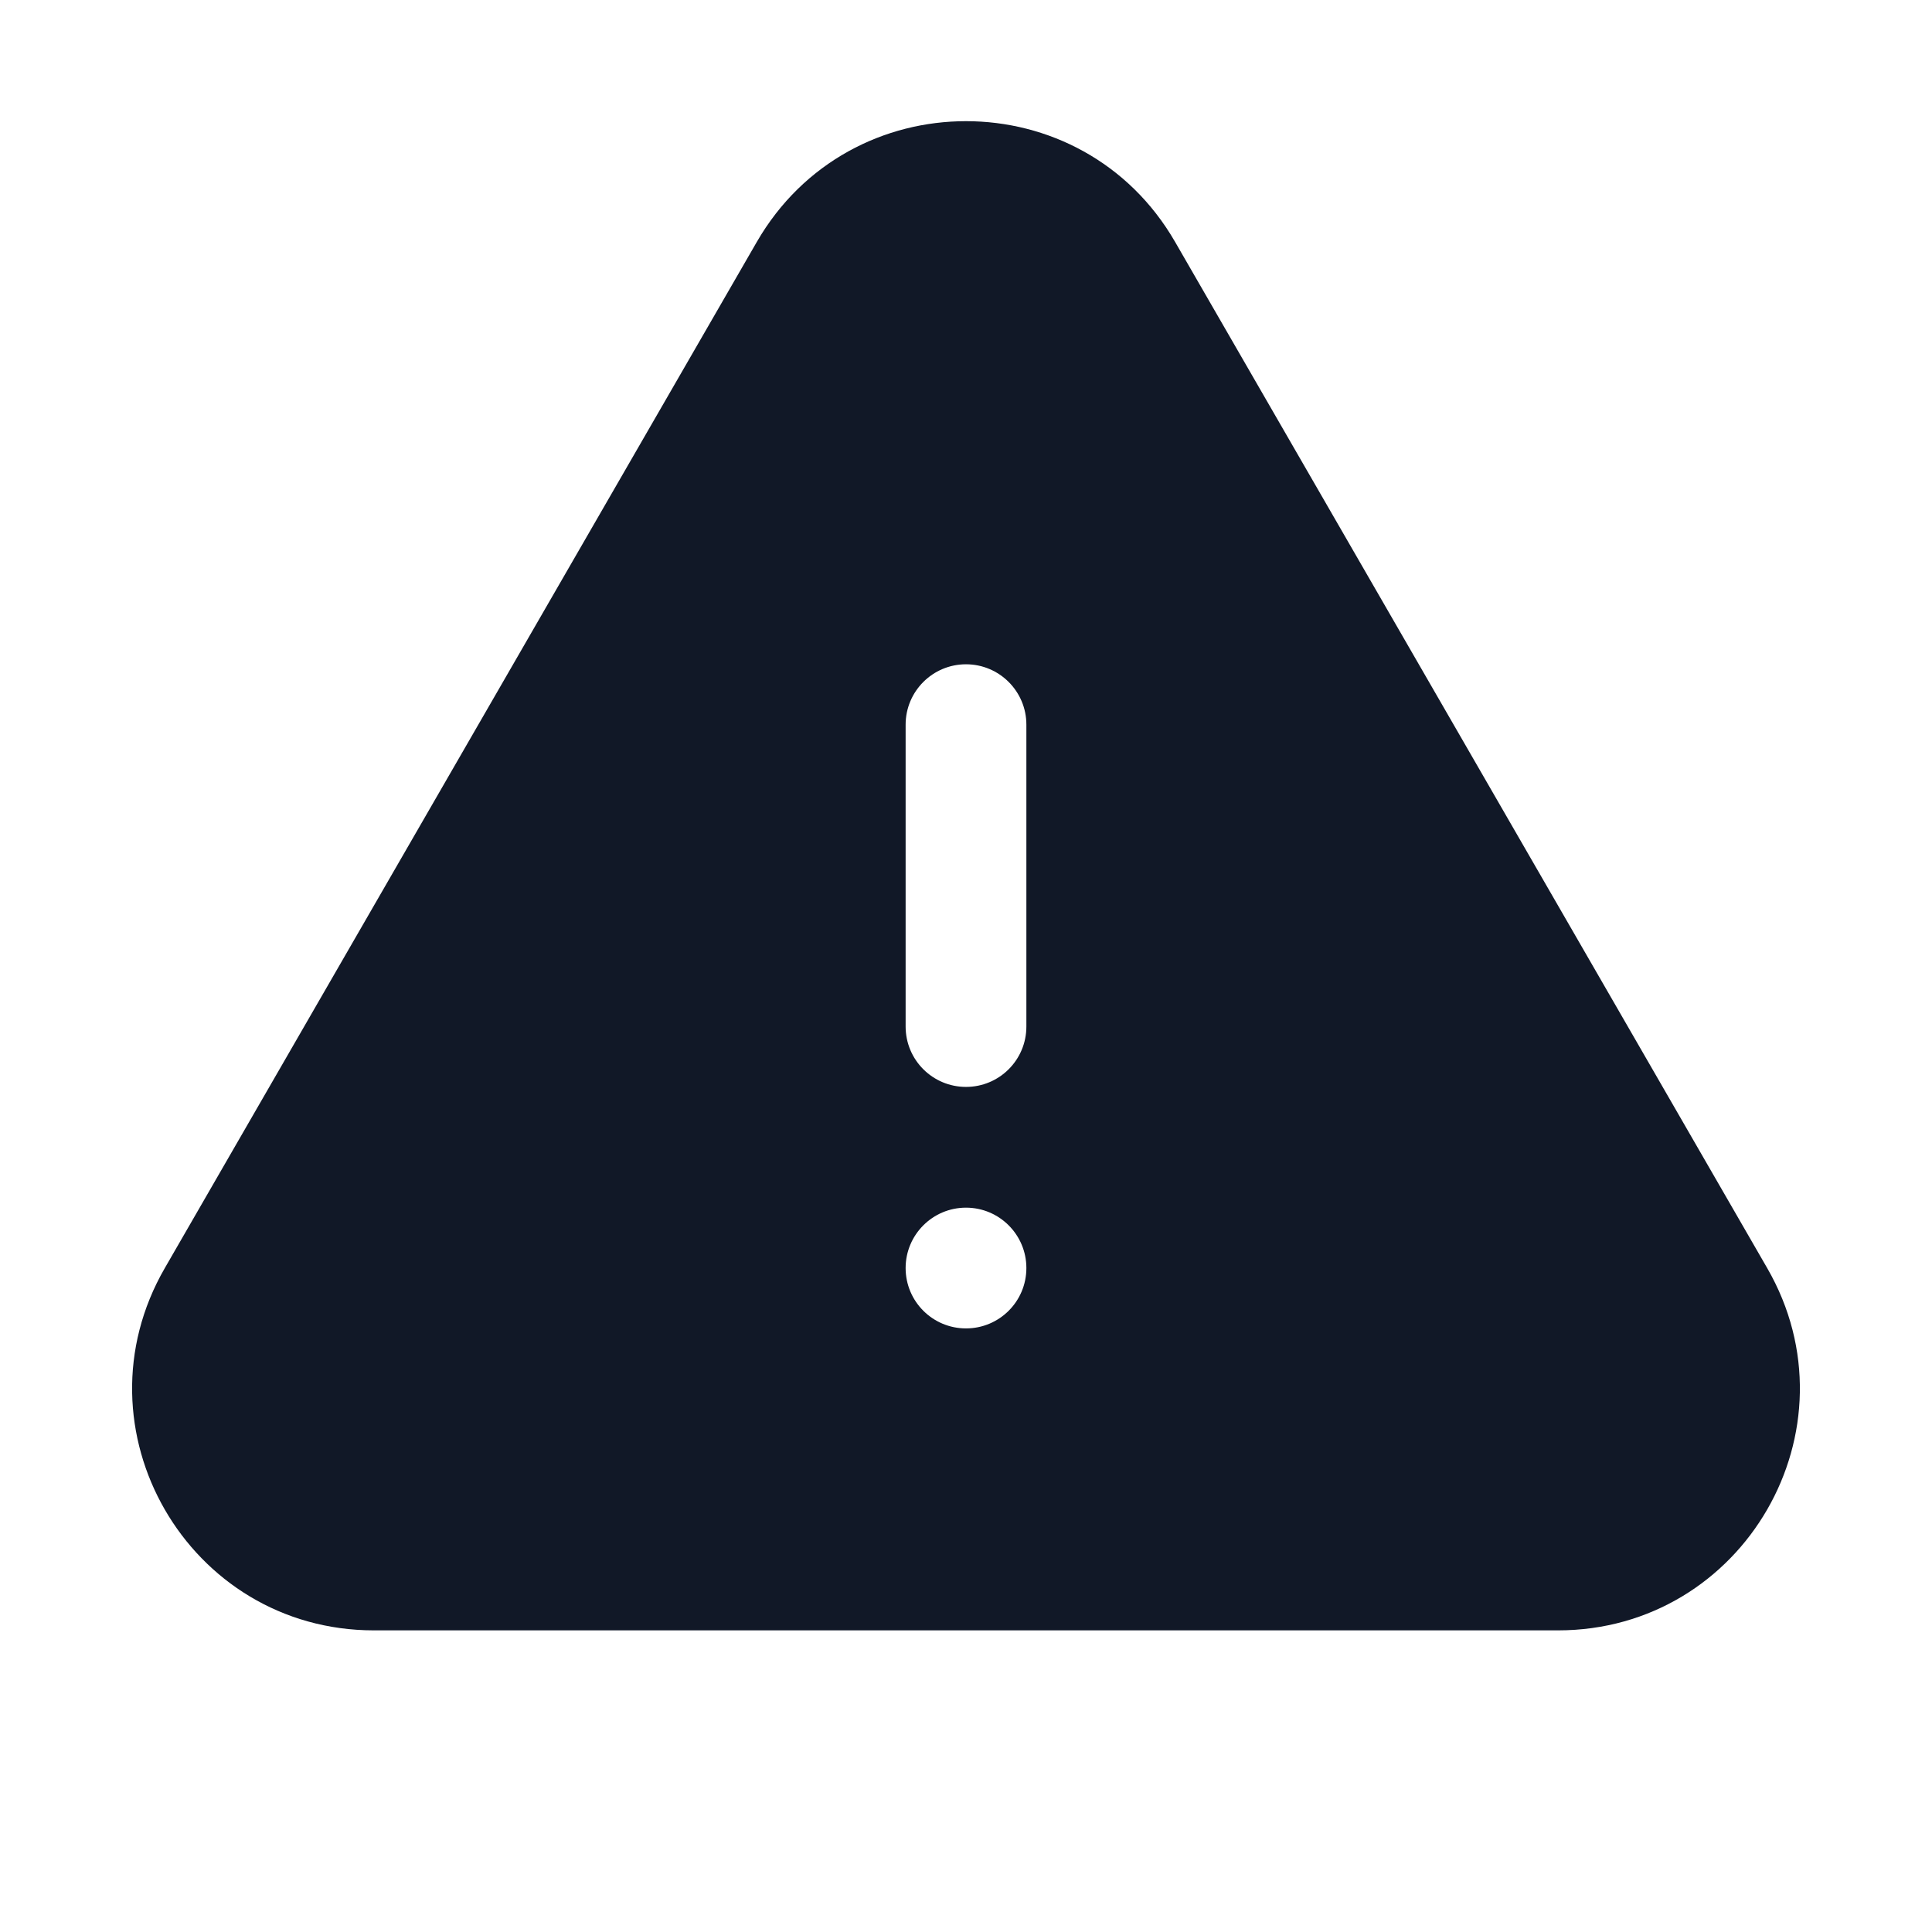 <svg width="24" height="24" viewBox="0 0 24 24" fill="none" xmlns="http://www.w3.org/2000/svg">
<path fill-rule="evenodd" clip-rule="evenodd" d="M9.401 3.006C10.556 1.005 13.444 1.005 14.598 3.006L21.953 15.753C23.107 17.753 21.663 20.253 19.354 20.253H4.645C2.336 20.253 0.893 17.753 2.047 15.753L9.401 3.006ZM12 8.252C12.414 8.252 12.75 8.588 12.75 9.002V12.752C12.75 13.167 12.414 13.502 12 13.502C11.586 13.502 11.25 13.167 11.25 12.752V9.002C11.25 8.588 11.586 8.252 12 8.252ZM12 16.502C12.414 16.502 12.75 16.167 12.75 15.752C12.75 15.338 12.414 15.002 12 15.002C11.586 15.002 11.25 15.338 11.25 15.752C11.25 16.167 11.586 16.502 12 16.502Z" fill="#111827"/>
</svg>
